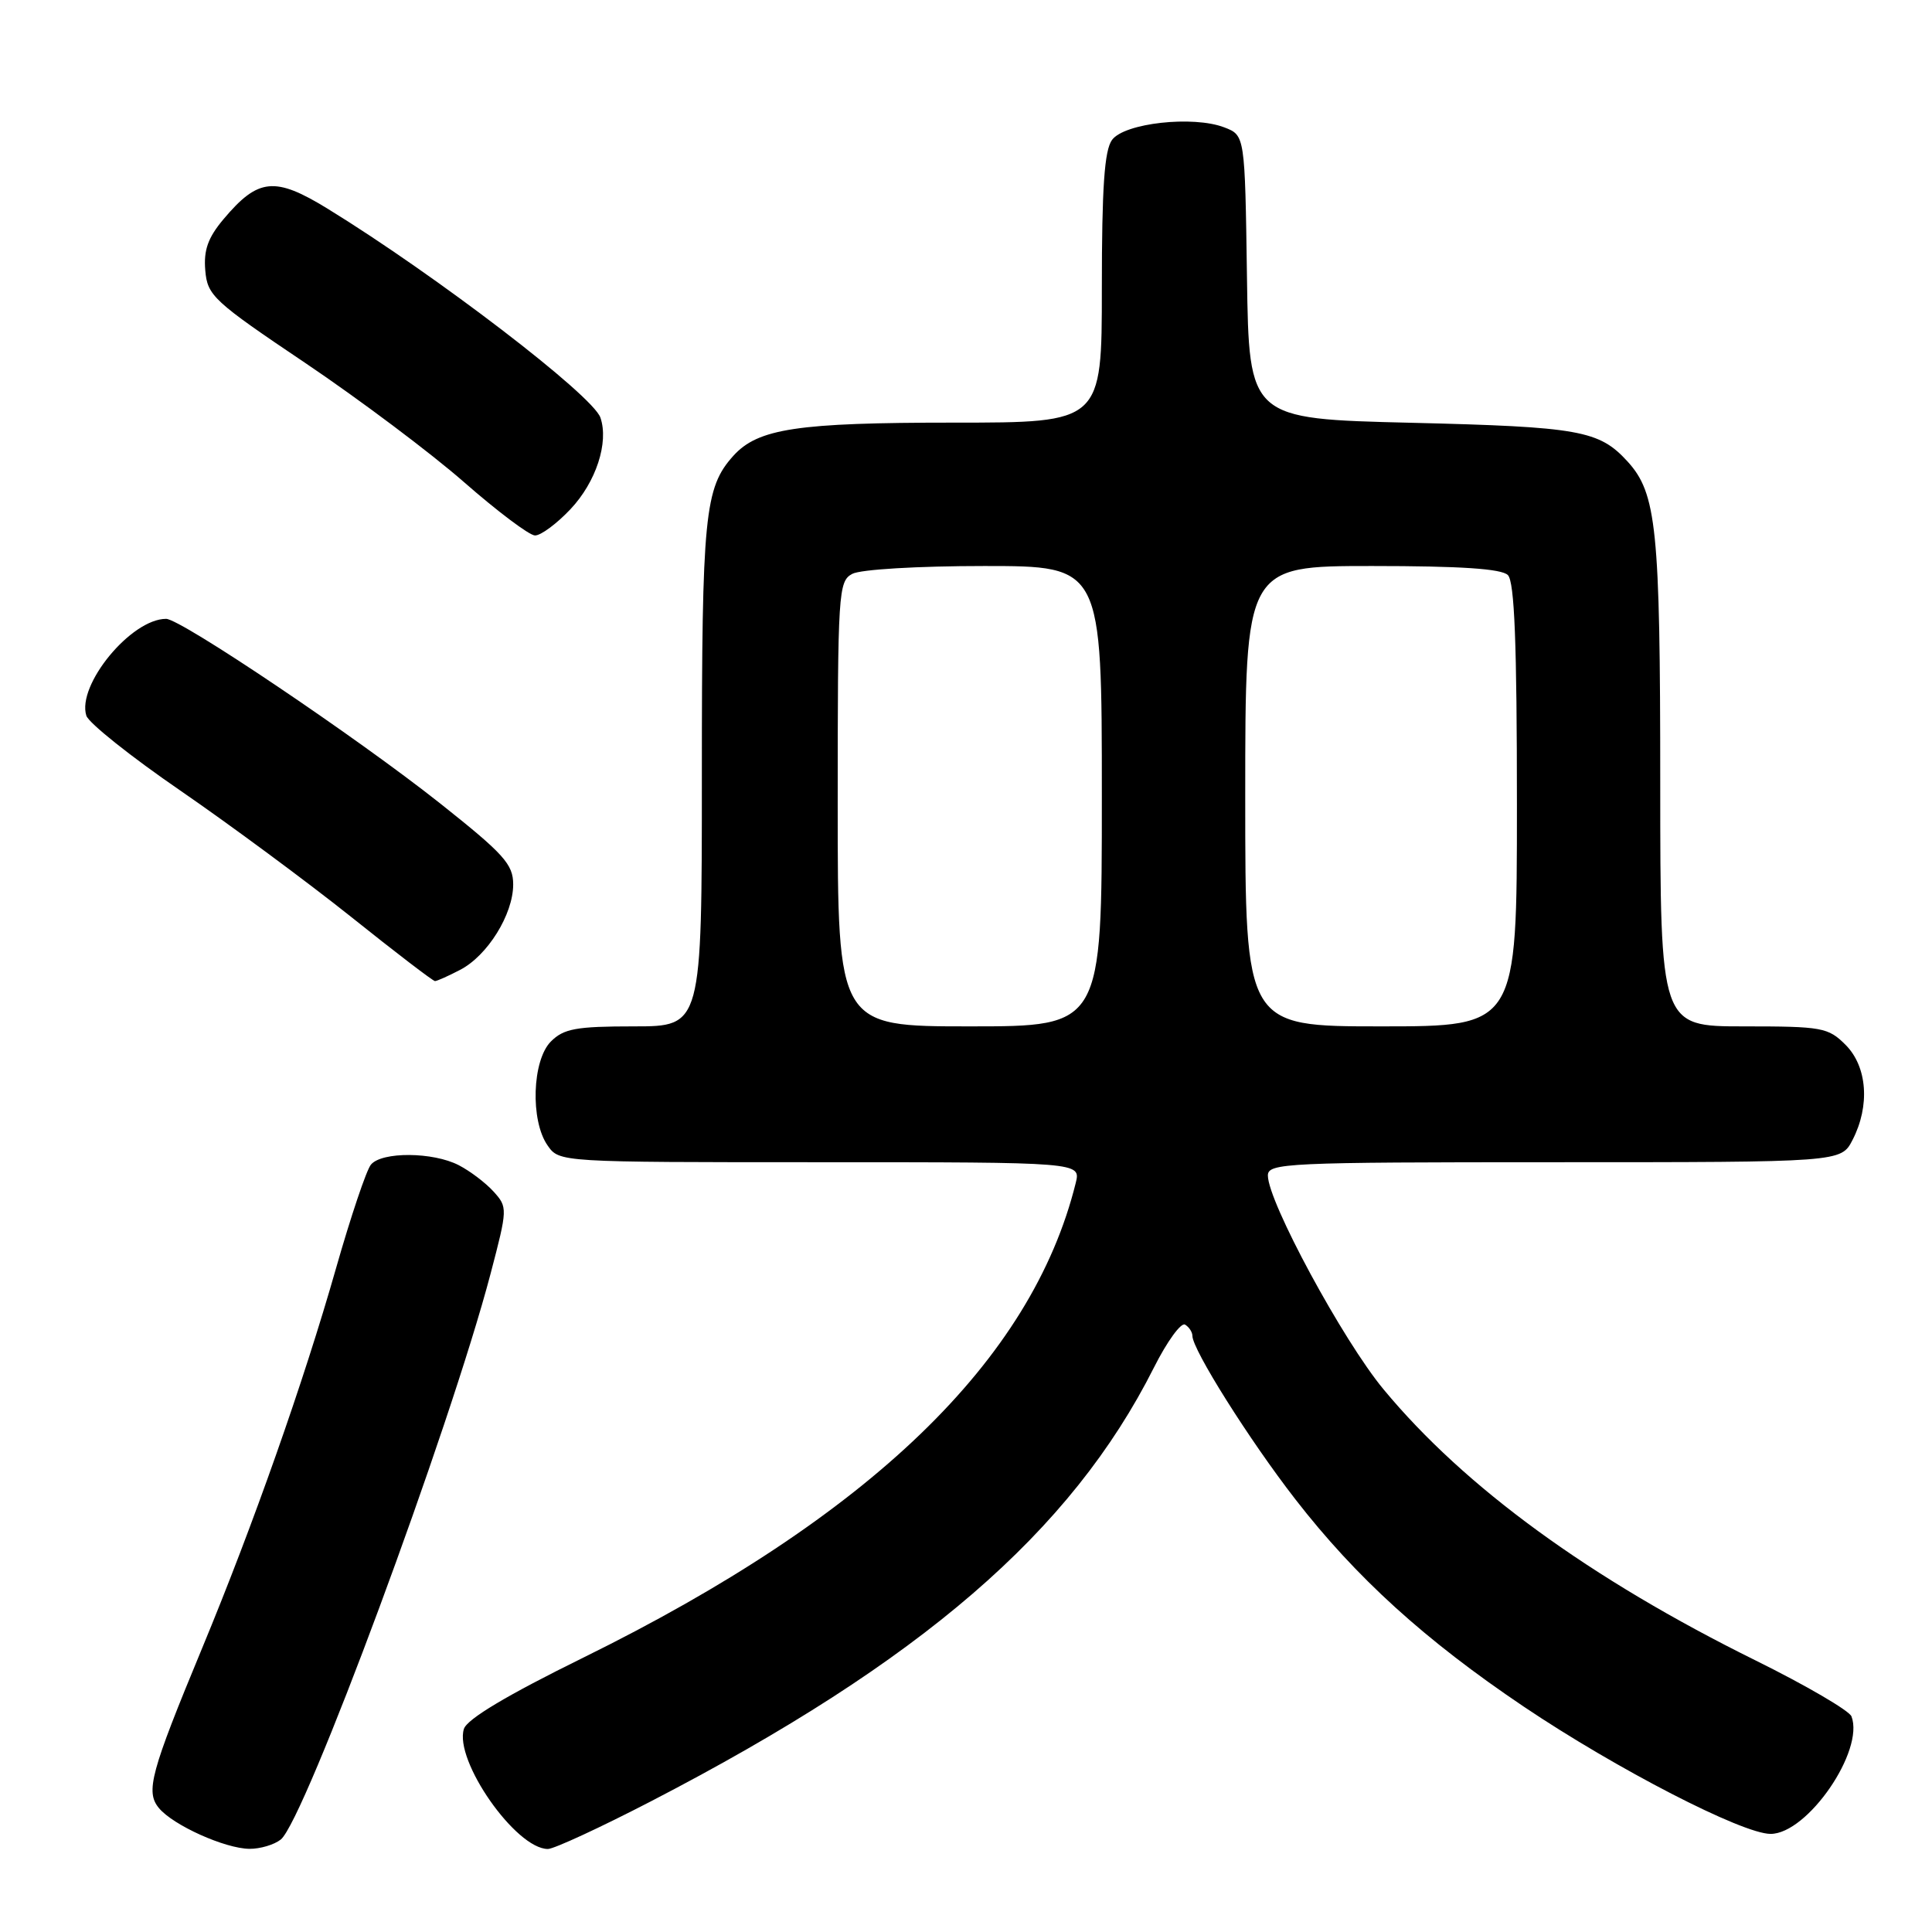 <?xml version="1.0" encoding="UTF-8" standalone="no"?>
<!DOCTYPE svg PUBLIC "-//W3C//DTD SVG 1.1//EN" "http://www.w3.org/Graphics/SVG/1.1/DTD/svg11.dtd" >
<svg xmlns="http://www.w3.org/2000/svg" xmlns:xlink="http://www.w3.org/1999/xlink" version="1.1" viewBox="0 0 256 256">
 <g >
 <path fill="currentColor"
d=" M 37.20 243.75 C 40.35 241.26 59.59 189.35 65.01 168.75 C 67.27 160.14 67.27 159.96 65.40 157.89 C 64.36 156.74 62.29 155.17 60.80 154.40 C 57.39 152.63 50.59 152.58 49.15 154.32 C 48.55 155.04 46.47 161.23 44.52 168.07 C 40.23 183.13 33.54 202.10 26.78 218.40 C 19.95 234.87 19.26 237.41 21.06 239.58 C 22.95 241.86 29.82 244.95 33.06 244.98 C 34.47 244.99 36.33 244.44 37.20 243.75 Z  M 86.28 238.67 C 122.06 220.14 141.93 203.00 152.90 181.21 C 154.64 177.75 156.50 175.19 157.03 175.52 C 157.57 175.85 158.00 176.52 158.00 177.01 C 158.00 178.82 165.52 190.77 171.63 198.65 C 179.70 209.05 188.81 217.32 201.91 226.14 C 214.19 234.40 230.87 243.00 234.61 243.00 C 239.50 243.00 247.08 231.98 245.33 227.43 C 245.04 226.67 239.32 223.33 232.63 220.02 C 210.71 209.19 194.09 197.09 183.33 184.10 C 177.95 177.62 168.00 159.22 168.00 155.76 C 168.00 154.11 170.42 154.00 205.97 154.00 C 243.95 154.00 243.95 154.00 245.47 151.05 C 247.81 146.52 247.43 141.34 244.55 138.45 C 242.24 136.14 241.44 136.00 231.05 136.00 C 220.00 136.00 220.00 136.00 219.99 103.75 C 219.99 70.02 219.51 65.37 215.65 61.14 C 211.89 57.03 209.28 56.56 187.00 56.02 C 165.50 55.50 165.50 55.50 165.23 36.72 C 164.96 17.93 164.96 17.93 162.23 16.88 C 158.11 15.29 148.98 16.30 147.35 18.54 C 146.34 19.92 146.00 24.82 146.00 38.19 C 146.00 56.00 146.00 56.00 126.37 56.00 C 105.64 56.00 100.44 56.78 97.17 60.40 C 93.36 64.63 93.00 68.24 93.00 102.65 C 93.00 136.00 93.00 136.00 84.00 136.00 C 76.33 136.00 74.70 136.30 73.00 138.00 C 70.51 140.49 70.25 148.49 72.56 151.78 C 74.11 154.00 74.11 154.00 108.67 154.00 C 143.22 154.00 143.22 154.00 142.54 156.75 C 136.71 180.28 115.29 200.93 77.30 219.64 C 67.18 224.62 61.89 227.78 61.47 229.09 C 60.15 233.27 68.35 245.00 72.60 245.00 C 73.40 245.00 79.56 242.15 86.28 238.67 Z  M 60.95 128.52 C 64.59 126.65 68.00 121.16 68.00 117.20 C 68.00 114.51 66.78 113.17 58.25 106.40 C 47.28 97.71 23.95 82.00 22.01 82.00 C 17.37 82.00 10.16 90.77 11.44 94.83 C 11.75 95.80 17.37 100.28 23.93 104.78 C 30.48 109.29 40.64 116.80 46.51 121.48 C 52.37 126.17 57.38 130.00 57.64 130.00 C 57.89 130.00 59.38 129.34 60.95 128.52 Z  M 75.59 67.47 C 78.98 63.88 80.69 58.64 79.56 55.34 C 78.55 52.39 57.79 36.49 43.42 27.66 C 36.42 23.36 34.21 23.58 29.61 29.05 C 27.56 31.49 26.97 33.14 27.20 35.83 C 27.48 39.17 28.26 39.90 40.50 48.13 C 47.65 52.95 57.10 60.04 61.50 63.90 C 65.90 67.75 70.12 70.93 70.88 70.95 C 71.64 70.98 73.76 69.41 75.59 67.47 Z  M 111.00 106.54 C 111.00 78.43 111.09 77.02 112.93 76.04 C 114.03 75.45 121.62 75.00 130.43 75.00 C 146.00 75.00 146.00 75.00 146.00 105.50 C 146.00 136.00 146.00 136.00 128.50 136.00 C 111.00 136.00 111.00 136.00 111.00 106.54 Z  M 165.00 105.50 C 165.00 75.00 165.00 75.00 181.80 75.00 C 193.53 75.00 198.96 75.36 199.80 76.20 C 200.68 77.08 201.00 85.24 201.00 106.70 C 201.00 136.00 201.00 136.00 183.00 136.00 C 165.00 136.00 165.00 136.00 165.00 105.50 Z "/>
</g>
</svg>
